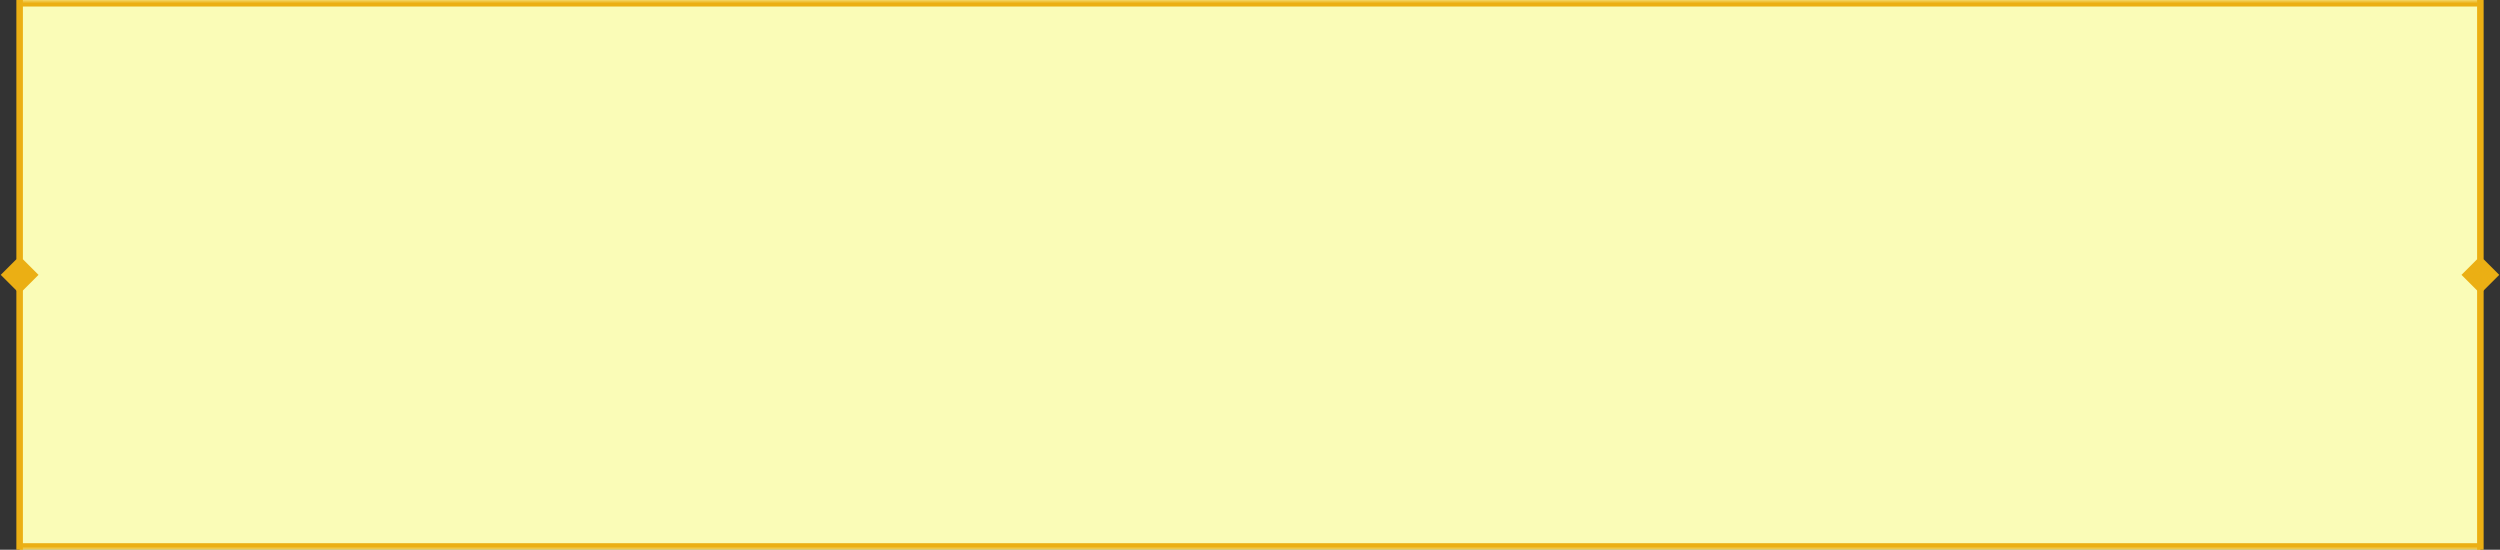 <svg width="382" height="84" viewBox="0 0 382 84" fill="none" xmlns="http://www.w3.org/2000/svg">
<rect x="0" y="0" width="382" height="84" fill="#333333" stroke="none"/>
<mask id="path-1-inside-1_47_37" fill="white">
<path d="M3 0H379V84H3V0Z"/>
</mask>
<path d="M3 0H379V84H3V0Z" fill="#FAFCB7"/>
<path d="M3 1H379V-1H3V1ZM379 83H3V85H379V83Z" fill="#EBAF14" mask="url(#path-1-inside-1_47_37)"/>
<path d="M3 84L3 42" stroke="#EBAF14"/>
<path d="M3 44.887L5.887 42L3 39.113L0.113 42L3 44.887ZM3.5 42L3.5 0H2.5L2.5 42H3.5Z" fill="#EBAF14"/>
<path d="M379 84V42" stroke="#EBAF14"/>
<path d="M379 44.887L381.887 42L379 39.113L376.113 42L379 44.887ZM379.5 42V0H378.5V42H379.5Z" fill="#EBAF14"/>
</svg>
